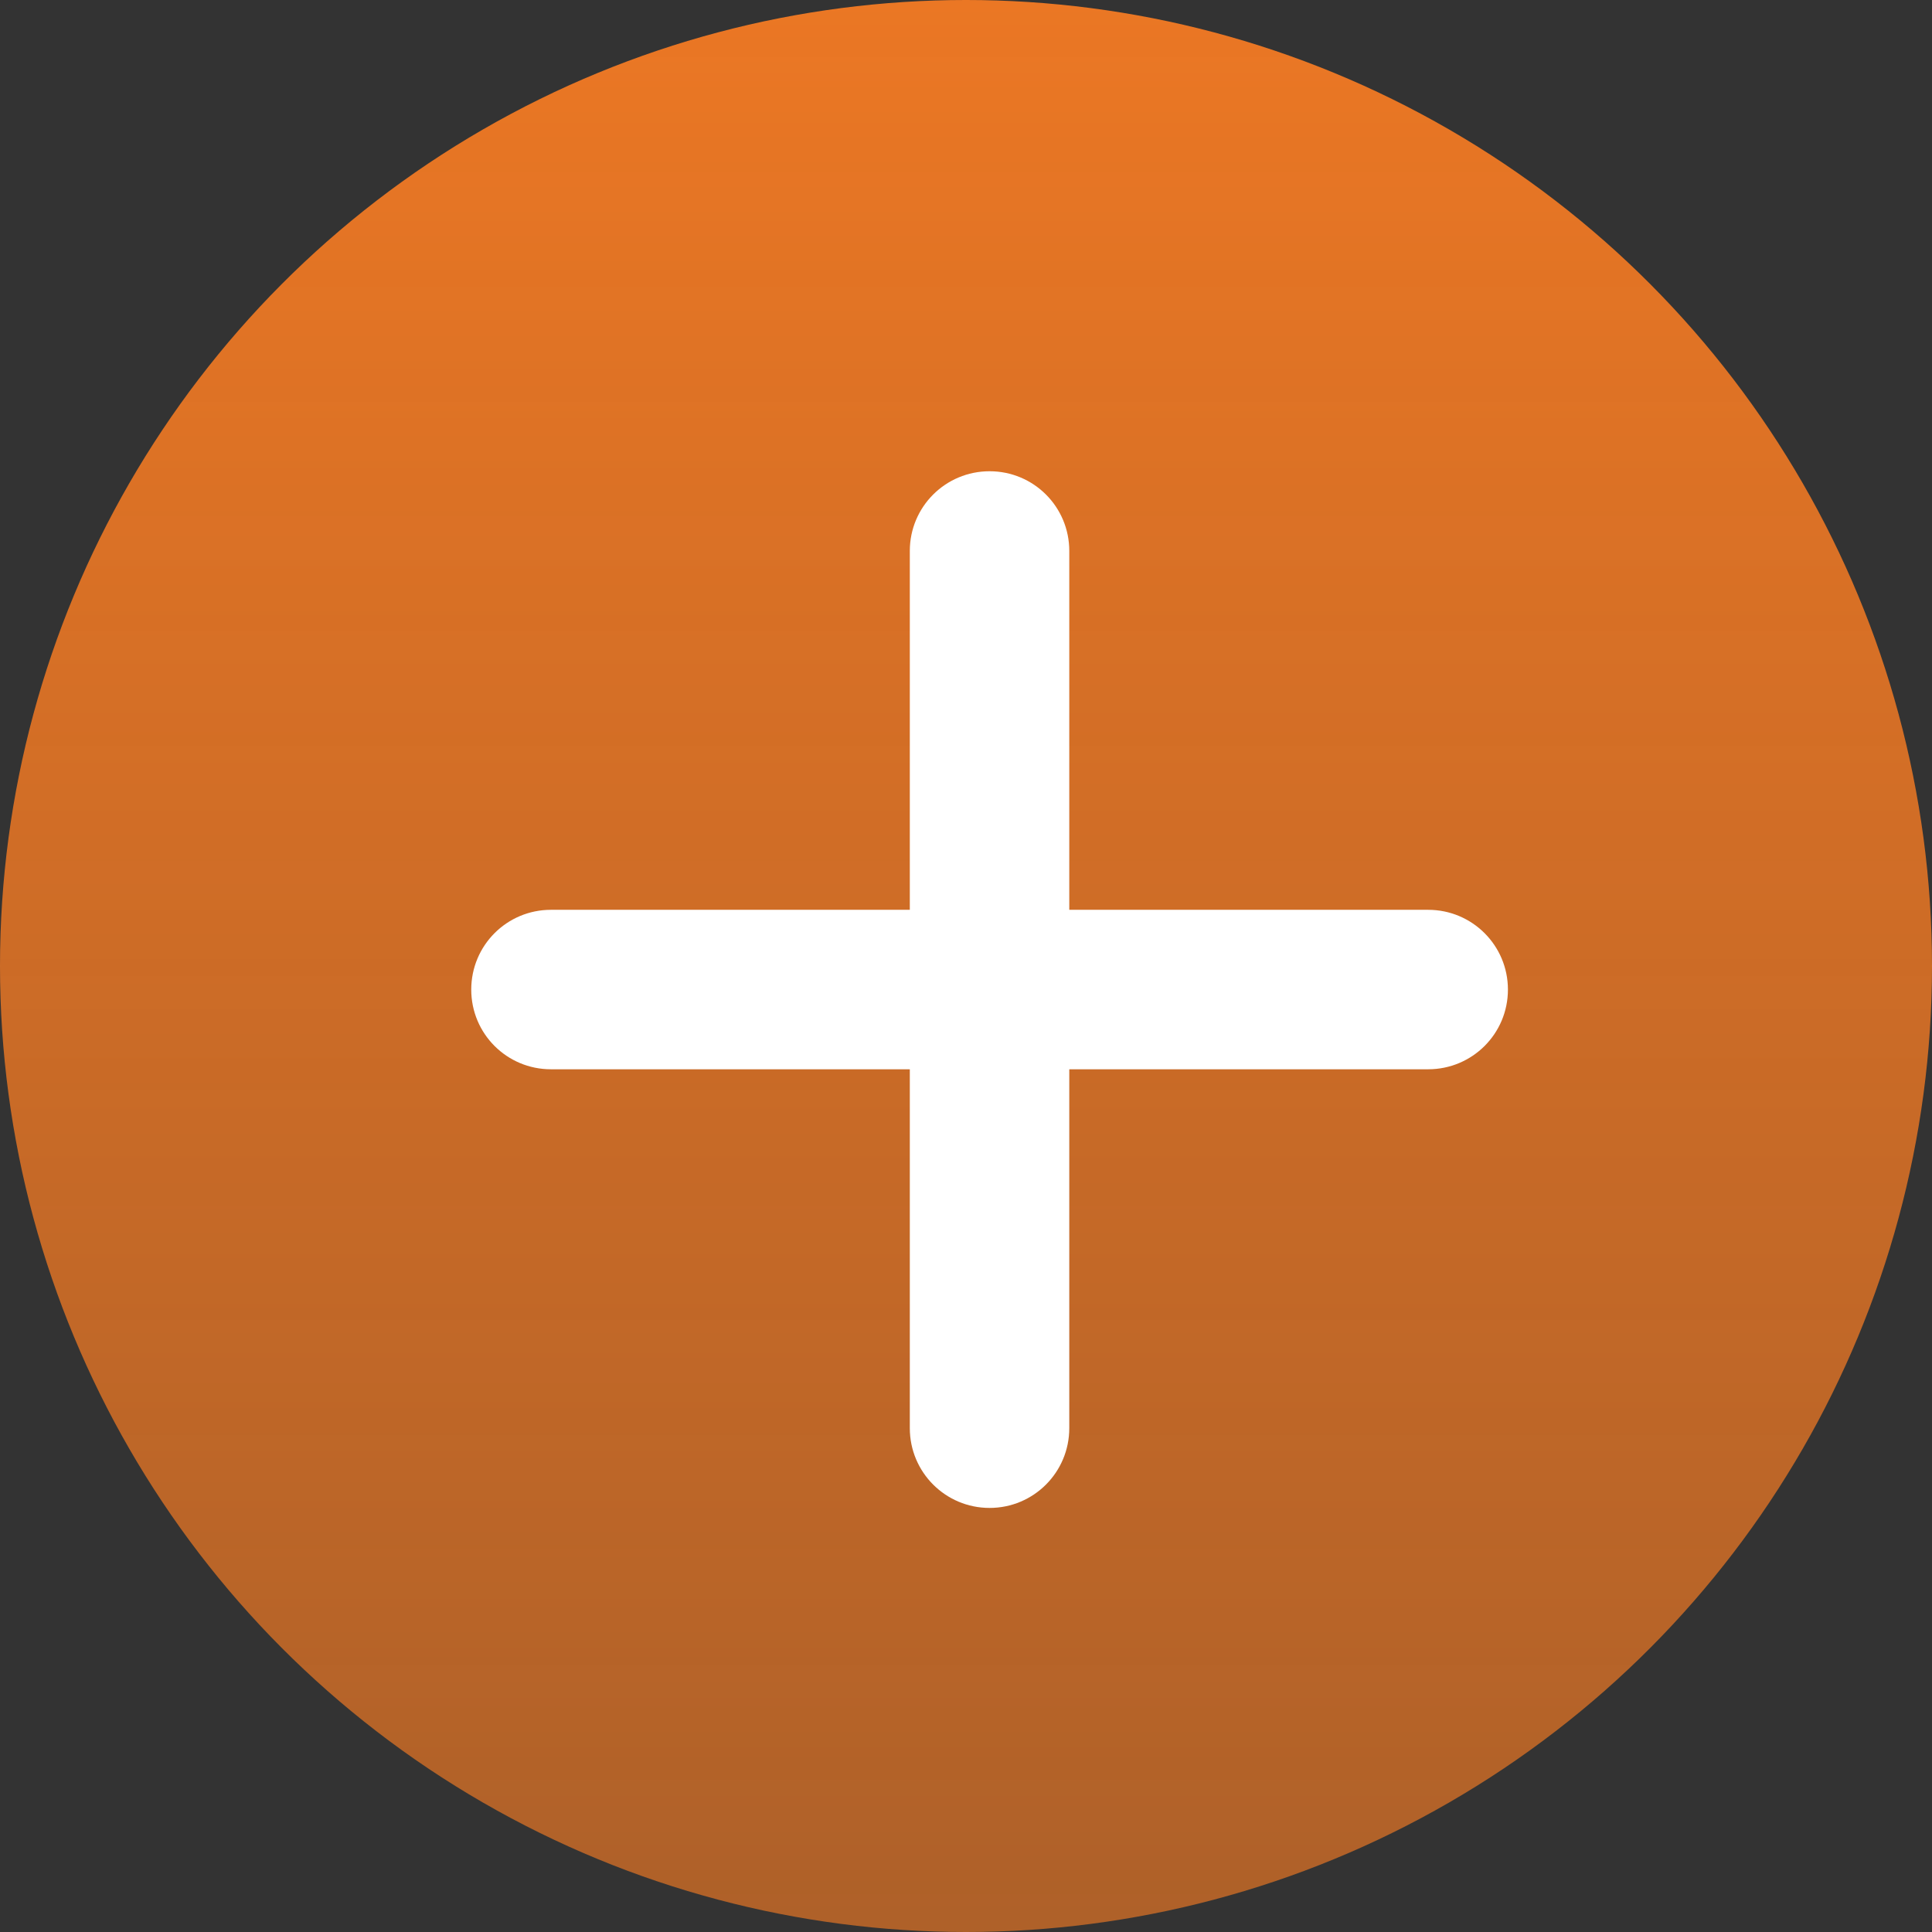 <svg width="24" height="24" viewBox="0 0 24 24" fill="none" xmlns="http://www.w3.org/2000/svg">
<rect x="0" y="0" width="24" height="24" fill="#333333" stroke="none"/>
<circle cx="12" cy="12" r="12" fill="url(#paint0_linear_62_476)"/>
<path d="M13.283 6.844C13.283 6.296 12.841 5.854 12.293 5.854C11.745 5.854 11.302 6.296 11.302 6.844V11.302H6.844C6.296 11.302 5.854 11.745 5.854 12.293C5.854 12.841 6.296 13.283 6.844 13.283H11.302V17.741C11.302 18.289 11.745 18.732 12.293 18.732C12.841 18.732 13.283 18.289 13.283 17.741V13.283H17.741C18.289 13.283 18.732 12.841 18.732 12.293C18.732 11.745 18.289 11.302 17.741 11.302H13.283V6.844Z" fill="white"/>
<defs>
<linearGradient id="paint0_linear_62_476" x1="12" y1="0" x2="12" y2="24" gradientUnits="userSpaceOnUse">
<stop stop-color="#EB7724"/>
<stop offset="1" stop-color="#EB7724" stop-opacity="0.67"/>
</linearGradient>
</defs>
</svg>
